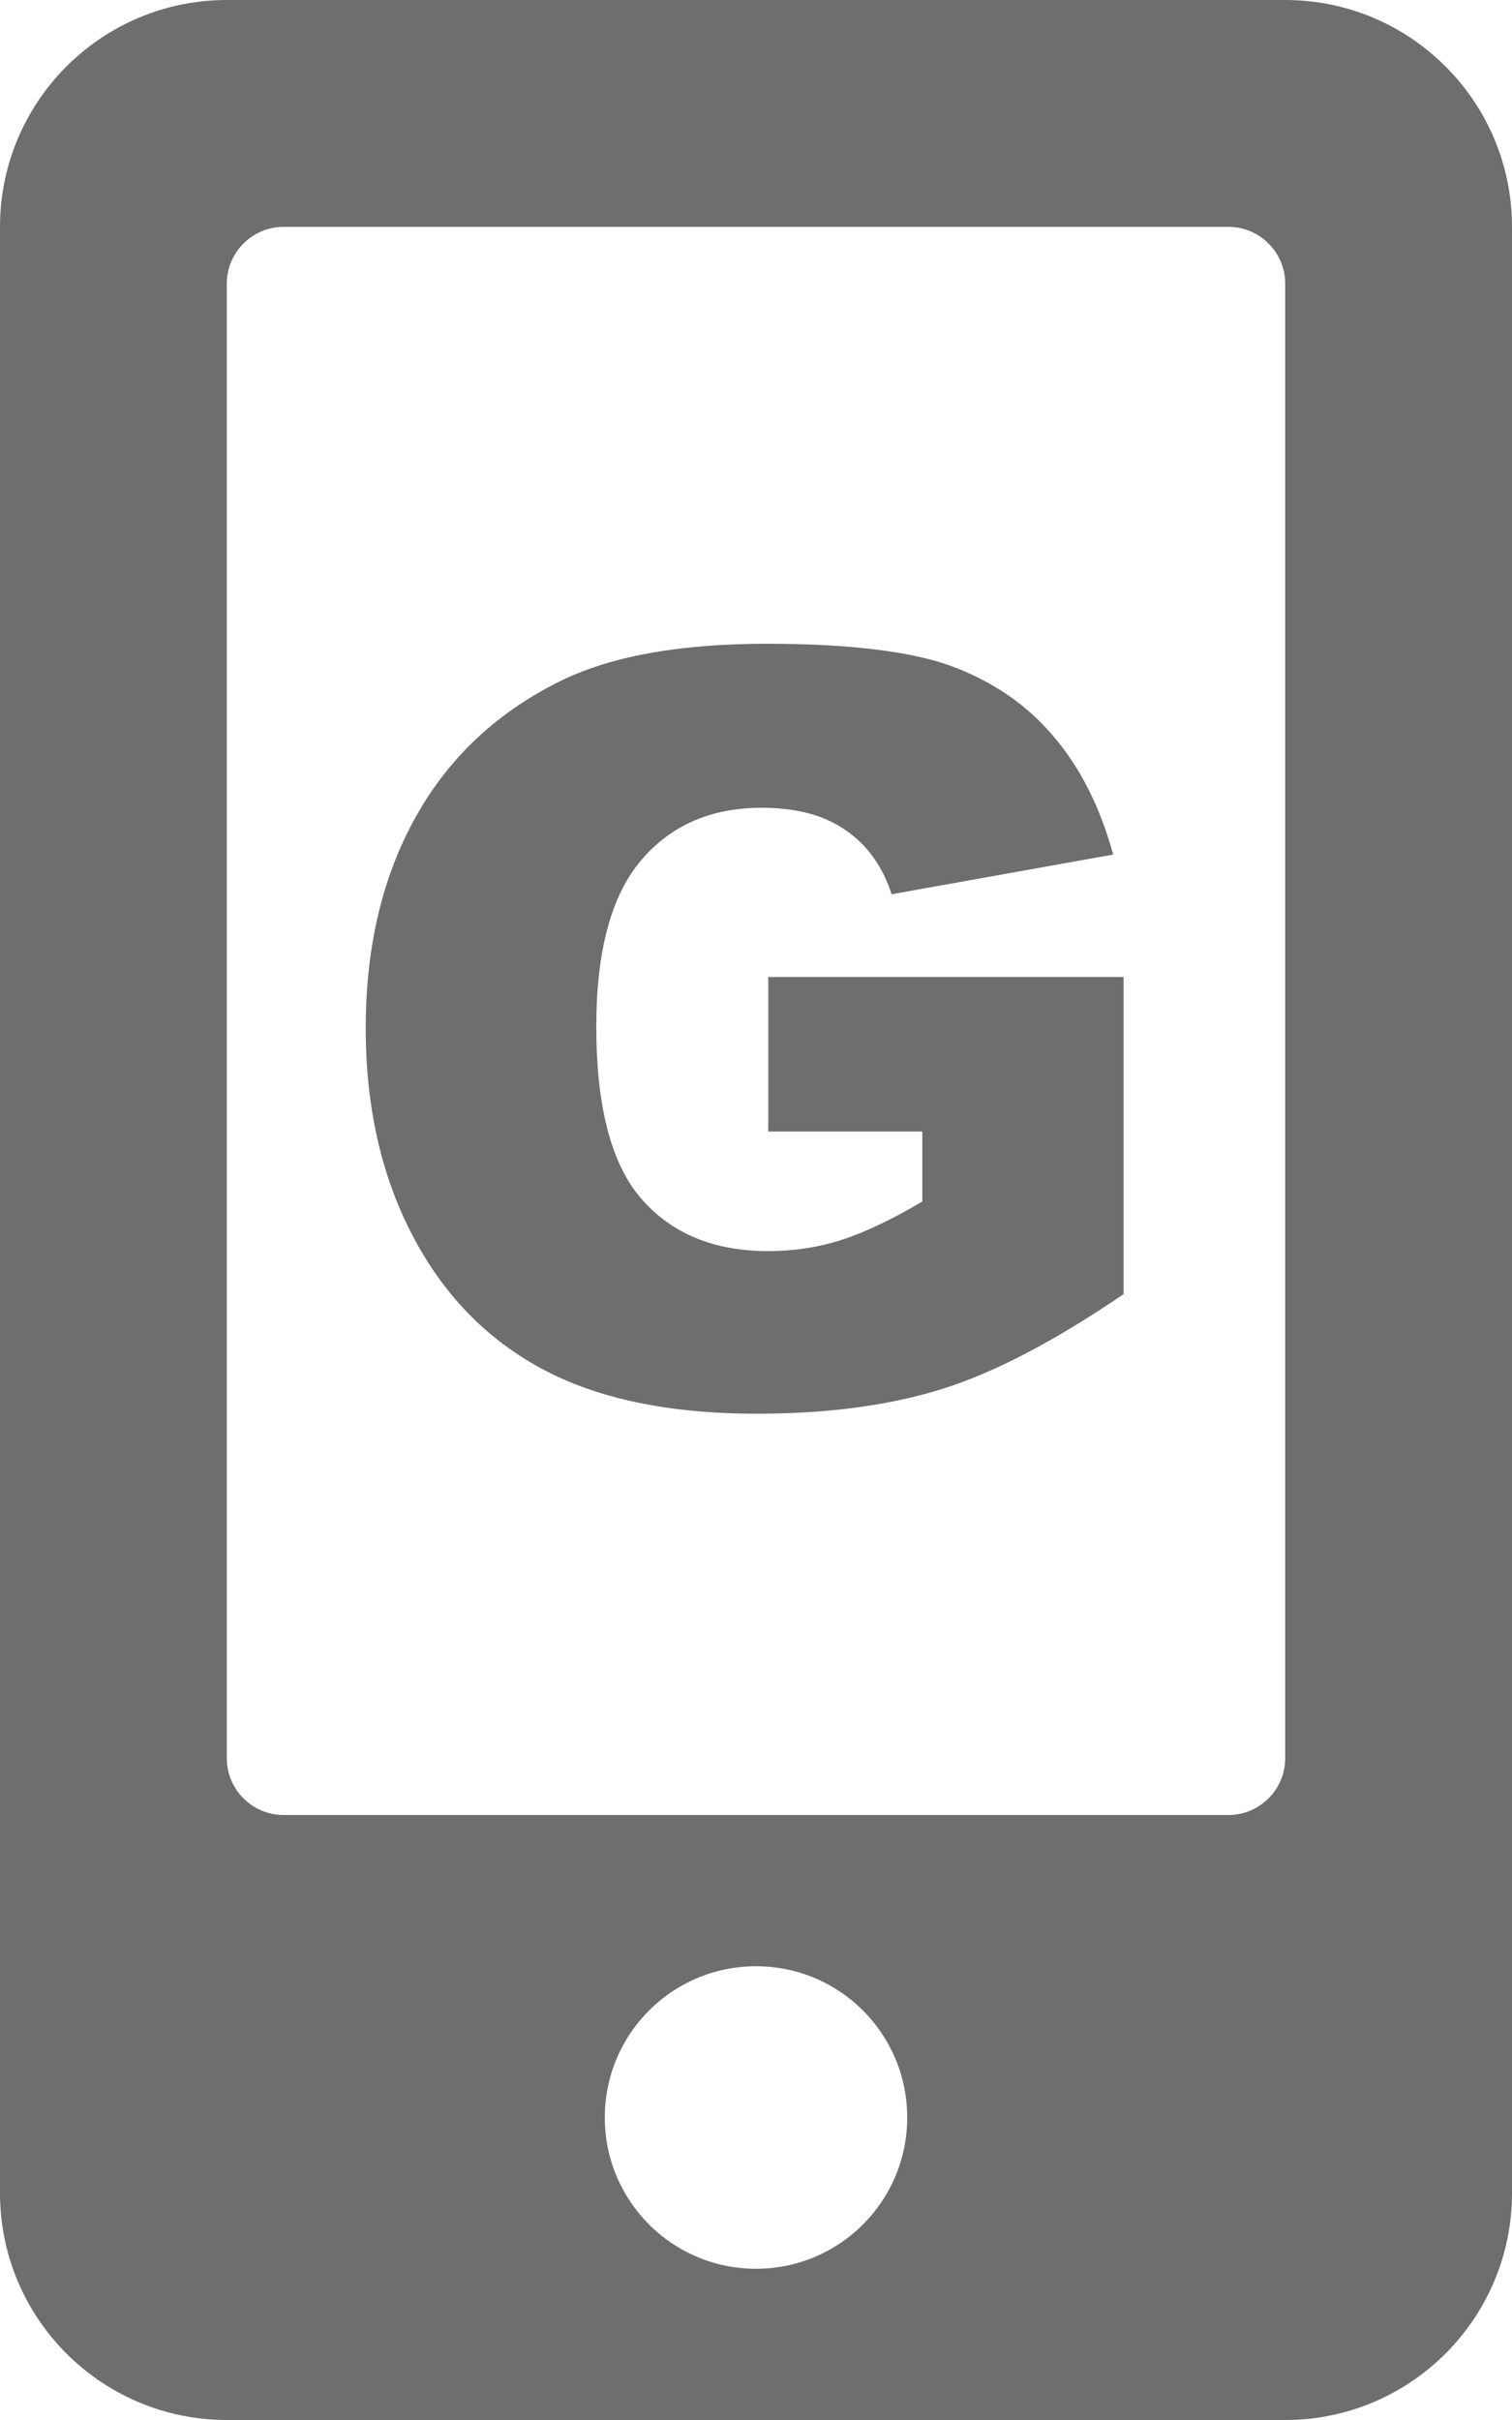 <?xml version="1.0" encoding="utf-8"?>
<!-- Generator: Adobe Illustrator 19.0.0, SVG Export Plug-In . SVG Version: 6.00 Build 0)  -->
<svg version="1.1" id="Layer_1" focusable="false" xmlns="http://www.w3.org/2000/svg" xmlns:xlink="http://www.w3.org/1999/xlink"
	 x="0px" y="0px" viewBox="-145 141 320 512" style="enable-background:new -145 141 320 512;" xml:space="preserve">
<style type="text/css">
	.st0{fill:#6E6E6E;}
	.st1{fill:none;}
	.st2{enable-background:new    ;}
</style>
<path class="st0" d="M127,141H-97c-26.5,0-48,21.5-48,48v416c0,26.5,21.5,48,48,48h224c26.5,0,48-21.5,48-48V189
	C175,162.5,153.5,141,127,141z M15,621c-17.7,0-32-14.3-32-32s14.3-32,32-32s32,14.3,32,32S32.7,621,15,621z M127,513
	c0,6.6-5.4,12-12,12H-85c-6.6,0-12-5.4-12-12V201c0-6.6,5.4-12,12-12h200c6.6,0,12,5.4,12,12V513z"/>
<rect x="-77.7" y="280" class="st1" width="185.3" height="253.3"/>
<g class="st2">
	<path class="st0" d="M17.6,380.5v-32.8h75.2v67.1c-14.4,9.8-27.1,16.5-38.2,20s-24.2,5.3-39.4,5.3c-18.7,0-33.9-3.2-45.7-9.6
		c-11.8-6.4-20.9-15.9-27.4-28.5c-6.5-12.6-9.7-27.1-9.7-43.4c0-17.2,3.5-32.1,10.6-44.8c7.1-12.7,17.5-22.4,31.2-29
		c10.7-5.1,25-7.6,43.1-7.6c17.4,0,30.4,1.6,39,4.7c8.6,3.2,15.8,8,21.5,14.7c5.7,6.6,10,15,12.8,25.2l-46.9,8.4
		c-1.9-5.9-5.2-10.5-9.8-13.6c-4.6-3.2-10.5-4.7-17.7-4.7c-10.7,0-19.2,3.7-25.5,11.1s-9.5,19.1-9.5,35.2c0,17,3.2,29.2,9.6,36.5
		c6.4,7.3,15.3,11,26.8,11c5.4,0,10.6-0.8,15.6-2.4c4.9-1.6,10.6-4.3,17-8.1v-14.8H17.6z"/>
</g>
</svg>
